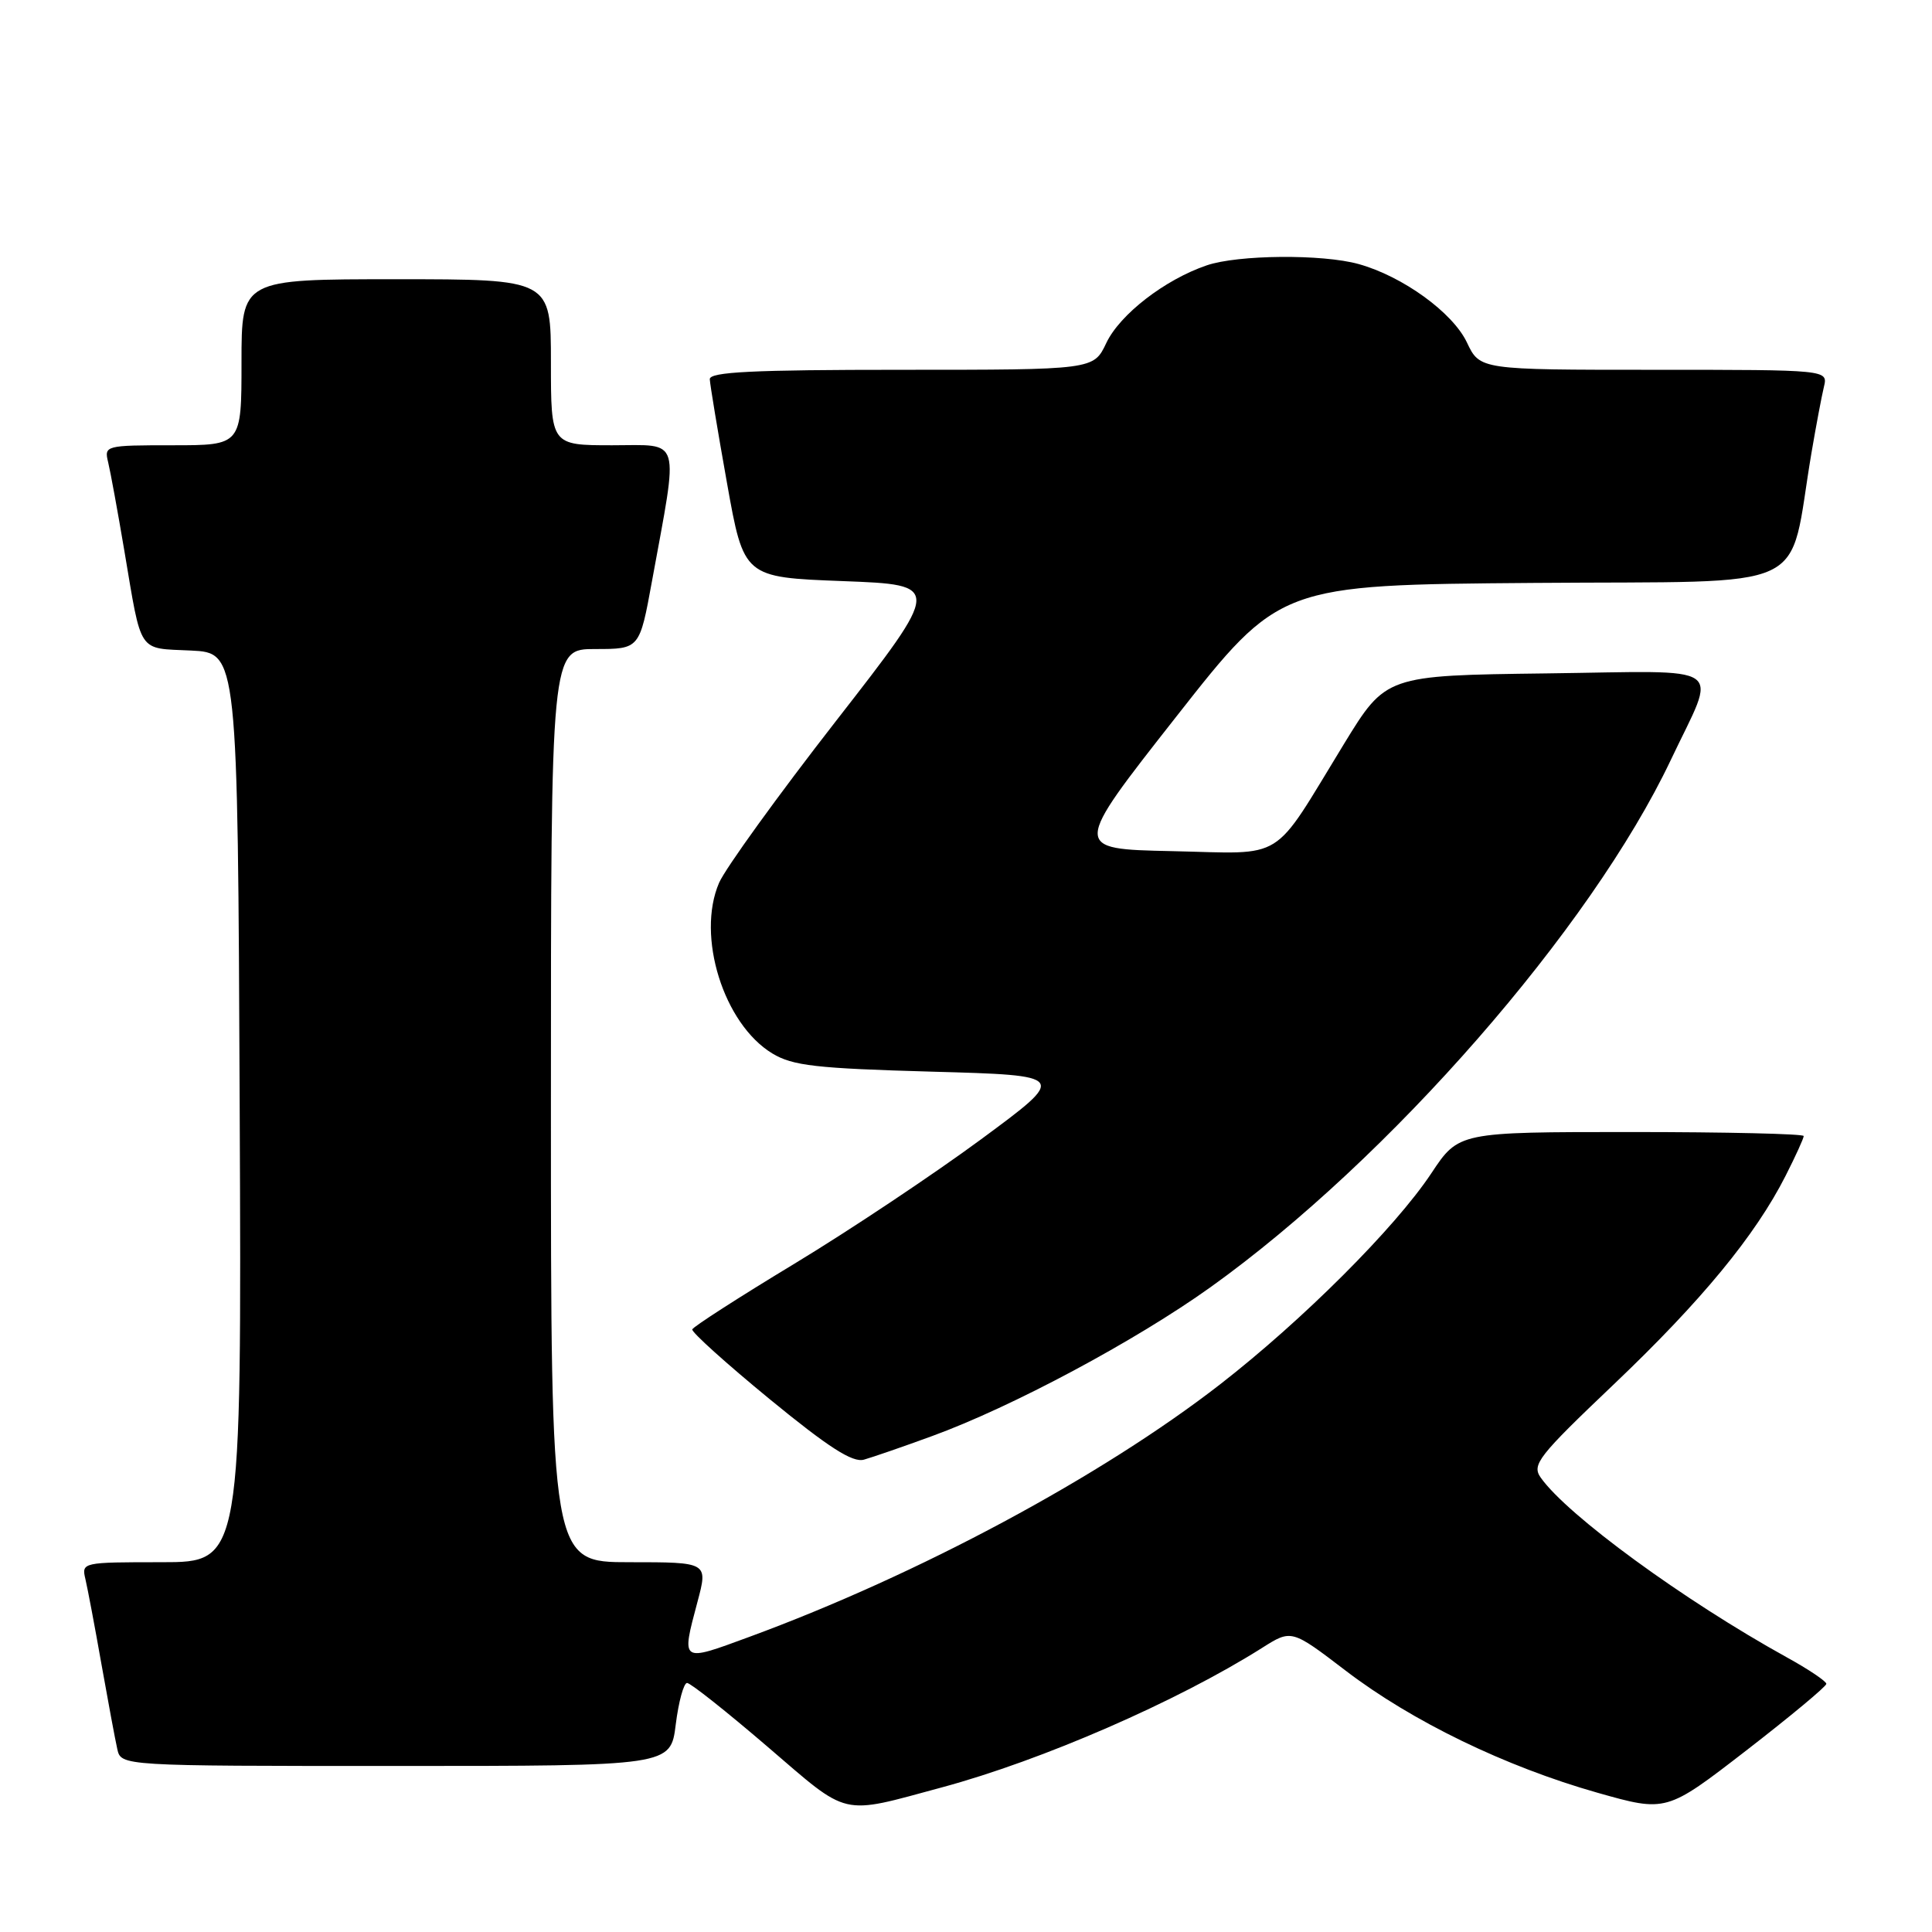 <?xml version="1.0" encoding="UTF-8" standalone="no"?>
<!DOCTYPE svg PUBLIC "-//W3C//DTD SVG 1.1//EN" "http://www.w3.org/Graphics/SVG/1.1/DTD/svg11.dtd" >
<svg xmlns="http://www.w3.org/2000/svg" xmlns:xlink="http://www.w3.org/1999/xlink" version="1.1" viewBox="0 0 256 256">
 <g >
 <path fill="currentColor"
d=" M 124.83 236.83 C 138.09 233.25 155.98 225.46 167.24 218.35 C 171.13 215.89 171.13 215.89 178.32 221.38 C 187.09 228.08 199.46 234.08 211.65 237.54 C 220.80 240.13 220.80 240.13 231.40 231.94 C 237.23 227.43 242.00 223.46 242.00 223.12 C 242.00 222.78 239.64 221.19 236.75 219.60 C 223.13 212.07 207.70 200.80 204.16 195.80 C 202.94 194.08 203.80 192.98 213.86 183.41 C 225.45 172.38 232.59 163.71 236.60 155.80 C 237.92 153.20 239.00 150.83 239.00 150.53 C 239.00 150.24 228.71 150.00 216.14 150.00 C 193.28 150.00 193.28 150.00 189.65 155.48 C 184.85 162.70 172.63 174.91 161.70 183.41 C 145.95 195.64 121.70 208.66 99.25 216.91 C 90.15 220.26 90.27 220.34 92.42 212.25 C 93.82 207.00 93.82 207.00 83.41 207.00 C 73.00 207.00 73.00 207.00 73.00 146.50 C 73.00 86.00 73.00 86.00 78.87 86.00 C 84.75 86.00 84.75 86.00 86.39 77.01 C 89.95 57.54 90.38 59.00 81.14 59.00 C 73.00 59.00 73.00 59.00 73.00 48.00 C 73.00 37.00 73.00 37.00 52.50 37.00 C 32.00 37.00 32.00 37.00 32.00 48.00 C 32.00 59.00 32.00 59.00 22.89 59.00 C 13.95 59.00 13.79 59.04 14.33 61.25 C 14.63 62.49 15.60 67.78 16.48 73.00 C 18.81 86.80 18.19 85.86 25.30 86.20 C 31.50 86.50 31.50 86.50 31.76 146.75 C 32.02 207.00 32.02 207.00 21.40 207.00 C 10.90 207.00 10.79 207.02 11.32 209.25 C 11.61 210.49 12.57 215.55 13.44 220.50 C 14.32 225.45 15.26 230.51 15.54 231.75 C 16.04 234.00 16.04 234.00 52.45 234.00 C 88.86 234.00 88.86 234.00 89.54 228.50 C 89.92 225.47 90.60 223.00 91.04 223.00 C 91.49 223.00 96.27 226.79 101.68 231.43 C 112.66 240.85 111.19 240.51 124.83 236.83 Z  M 123.50 190.29 C 134.07 186.44 150.43 177.69 160.40 170.56 C 184.09 153.60 210.82 122.98 221.38 100.72 C 227.57 87.65 229.38 88.92 204.89 89.23 C 183.64 89.50 183.64 89.50 178.07 98.60 C 168.35 114.49 170.57 113.11 155.28 112.78 C 142.08 112.50 142.08 112.50 155.83 95.00 C 169.57 77.50 169.57 77.50 203.22 77.24 C 240.95 76.94 236.83 78.87 240.03 60.00 C 240.64 56.42 241.38 52.49 241.68 51.25 C 242.22 49.00 242.22 49.00 219.16 49.00 C 196.09 49.00 196.09 49.00 194.37 45.37 C 192.49 41.41 185.86 36.61 180.03 34.99 C 175.21 33.65 164.04 33.75 159.90 35.16 C 154.35 37.05 148.39 41.66 146.59 45.45 C 144.91 49.00 144.91 49.00 119.45 49.00 C 99.73 49.00 94.01 49.28 94.05 50.25 C 94.08 50.94 95.10 57.12 96.33 64.00 C 98.56 76.50 98.56 76.50 111.69 77.00 C 124.81 77.50 124.81 77.50 110.80 95.50 C 103.09 105.40 96.11 115.07 95.28 116.98 C 92.24 124.03 95.88 135.68 102.34 139.59 C 105.04 141.22 108.12 141.57 123.48 142.00 C 141.46 142.50 141.46 142.50 130.03 150.94 C 123.74 155.58 112.60 163.01 105.28 167.44 C 97.95 171.87 91.86 175.79 91.73 176.15 C 91.60 176.50 96.22 180.66 101.98 185.39 C 109.81 191.81 112.98 193.84 114.48 193.41 C 115.59 193.10 119.65 191.70 123.50 190.29 Z "/>
</g>
</svg>